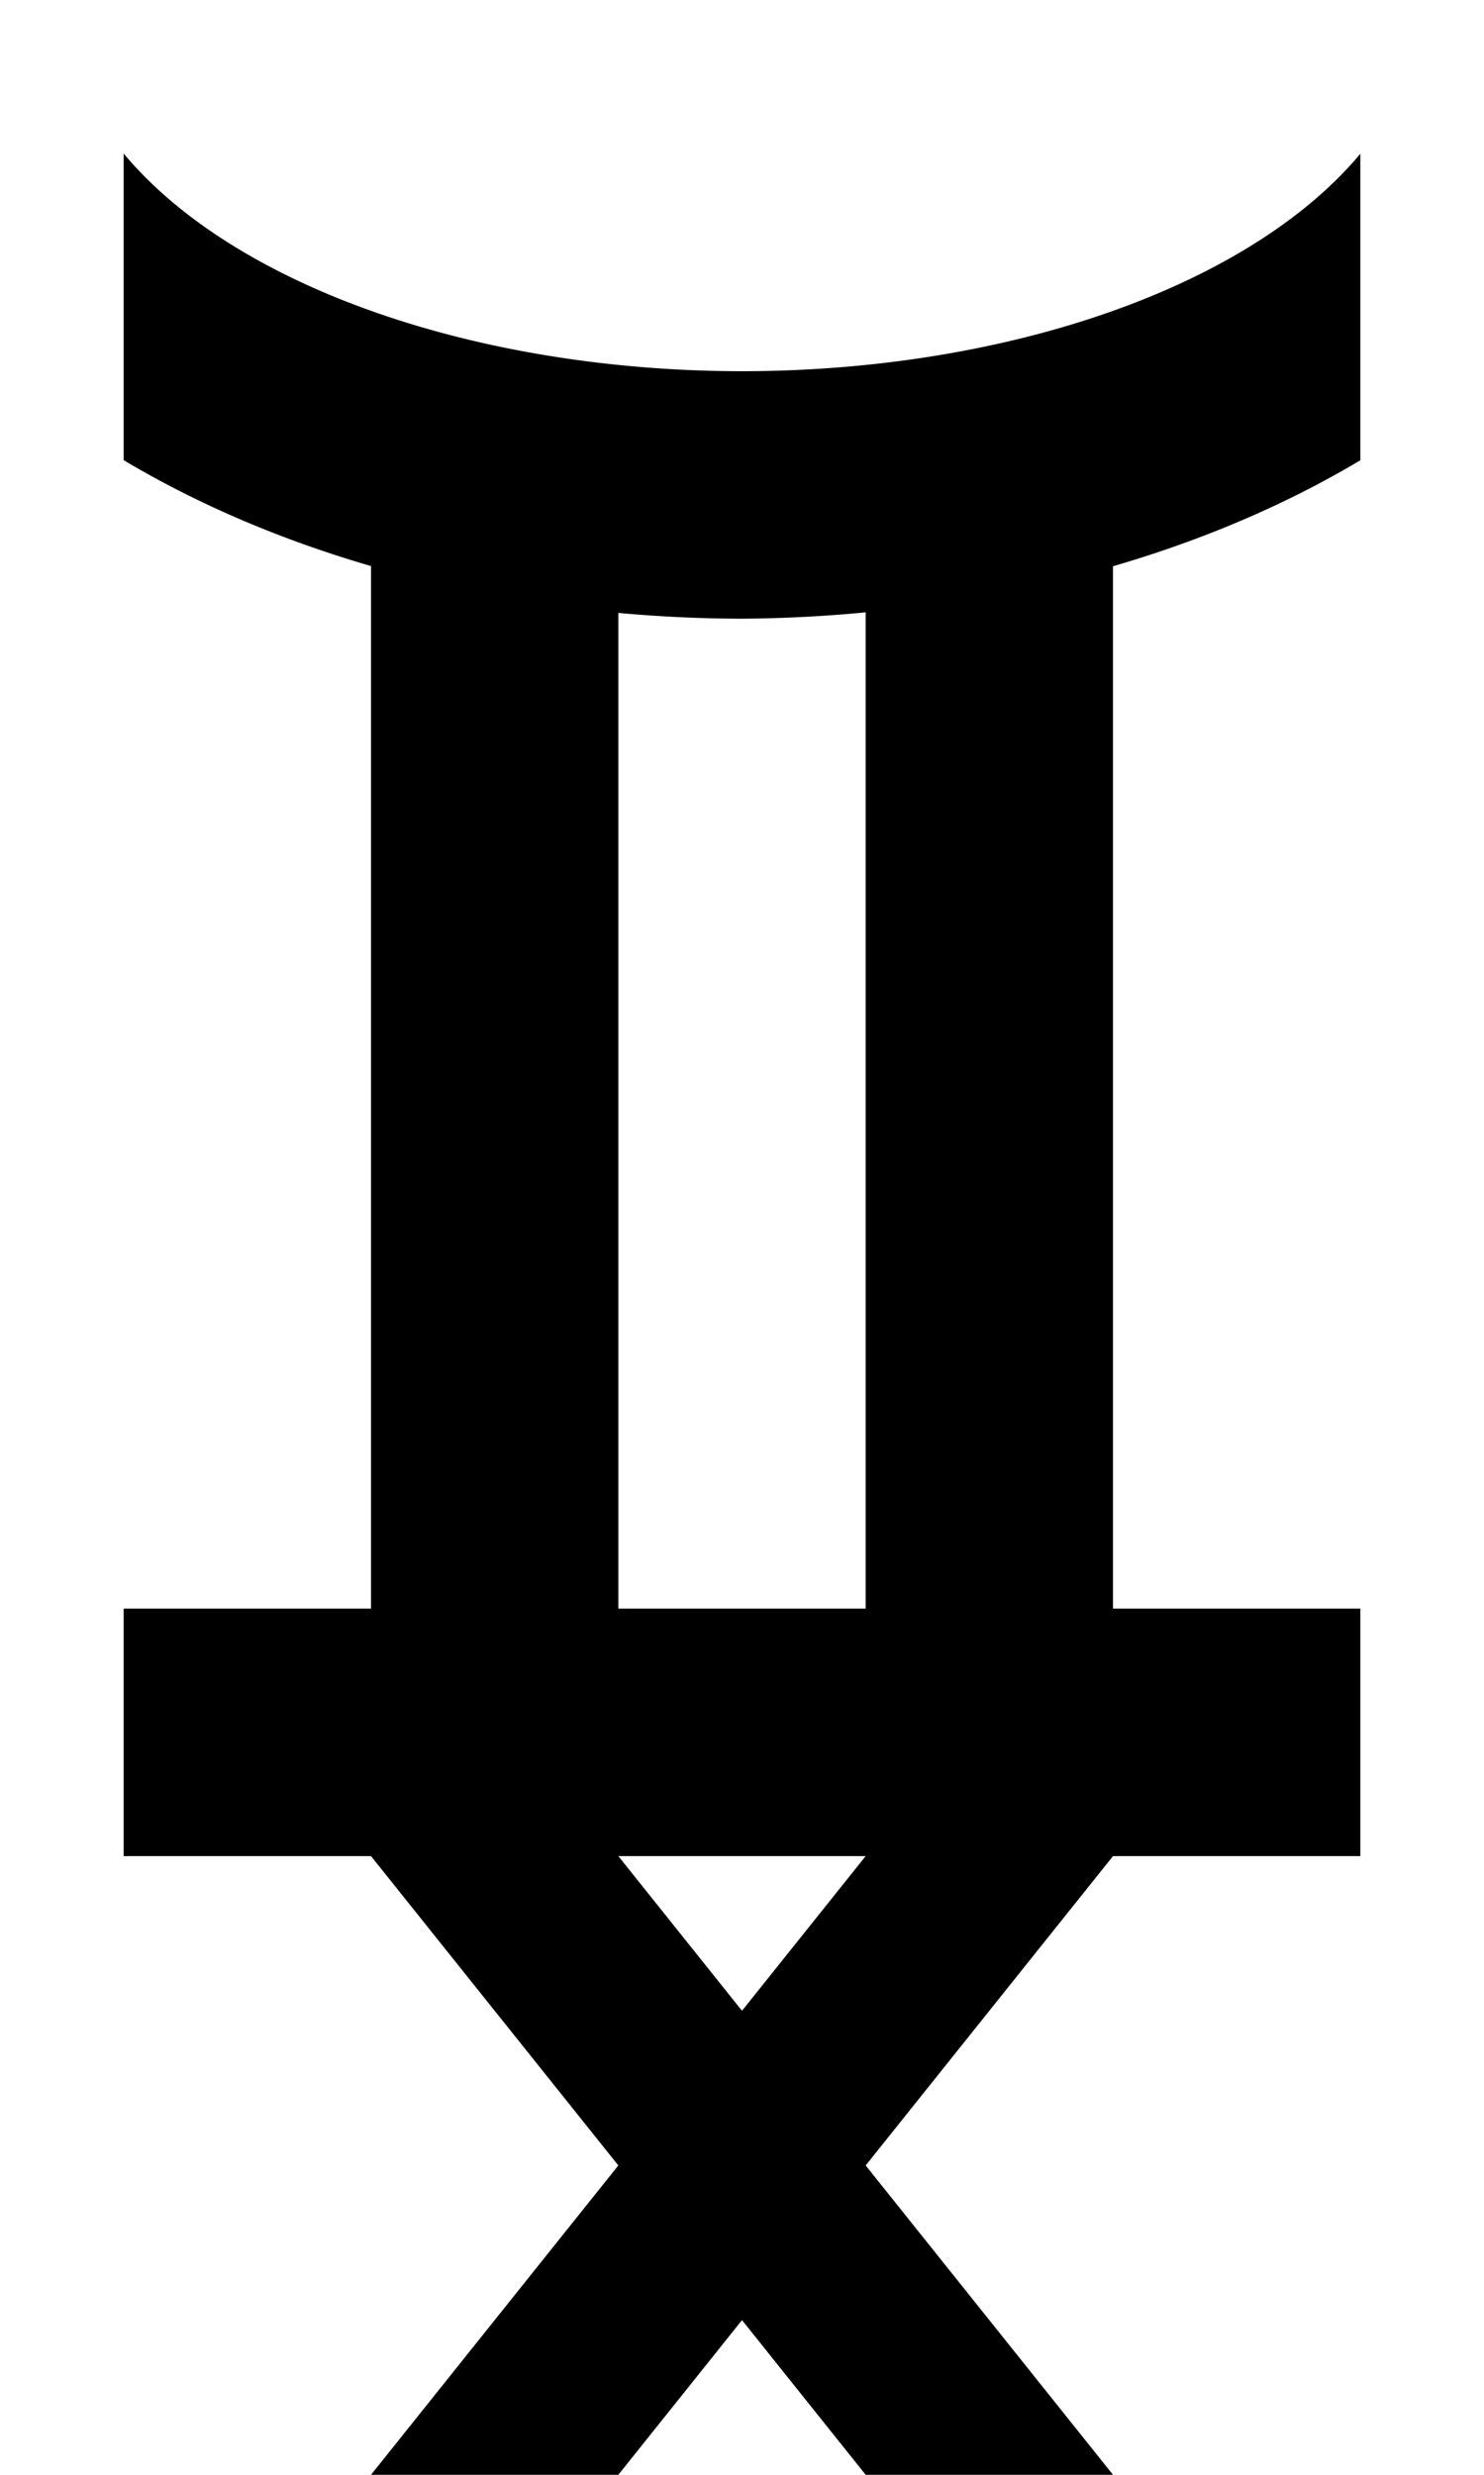 <?xml version="1.0" encoding="UTF-8" standalone="no"?>
<!-- Created with Inkscape (http://www.inkscape.org/) -->

<svg
   xmlns:dc="http://purl.org/dc/elements/1.1/"
   xmlns:cc="http://creativecommons.org/ns#"
   xmlns:rdf="http://www.w3.org/1999/02/22-rdf-syntax-ns#"
   xmlns:svg="http://www.w3.org/2000/svg"
   xmlns="http://www.w3.org/2000/svg"
   xmlns:sodipodi="http://sodipodi.sourceforge.net/DTD/sodipodi-0.dtd"
   xmlns:inkscape="http://www.inkscape.org/namespaces/inkscape"
   width="600"
   height="1000"
   viewBox="0 0 600 1000"
   id="svg2"
   version="1.1"
   inkscape:version="0.91 r13725"
   sodipodi:docname="GHO.svg"
   enable-background="new">
  <sodipodi:namedview
     id="base"
     pagecolor="#ffffff"
     bordercolor="#666666"
     borderopacity="1.0"
     inkscape:pageopacity="0.0"
     inkscape:pageshadow="2"
     inkscape:zoom="1.6960195"
     inkscape:cx="243.39688"
     inkscape:cy="500"
     inkscape:document-units="px"
     inkscape:current-layer="g3705"
     showgrid="false"
     inkscape:window-width="1440"
     inkscape:window-height="851"
     inkscape:window-x="0"
     inkscape:window-y="1"
     inkscape:window-maximized="1"
     showguides="true"
     inkscape:snap-global="false">
    <sodipodi:guide
       id="guide3573"
       inkscape:label="baseline"
       position="0,250"
       orientation="0,1" />
    <sodipodi:guide
       id="guide3575"
       inkscape:label="ascender"
       position="0,1000"
       orientation="0,1" />
    <sodipodi:guide
       id="guide3577"
       inkscape:label="caps"
       position="0,1000"
       orientation="0,1" />
    <sodipodi:guide
       id="guide3579"
       inkscape:label="xheight"
       position="0,750"
       orientation="0,1" />
    <sodipodi:guide
       id="guide3581"
       inkscape:label="descender"
       position="0,0"
       orientation="0,1" />
  </sodipodi:namedview>
  <defs
     id="defs4" />
  <g
     inkscape:label="GHO"
     id="g3705"
     inkscape:groupmode="layer"
     style="display:inline">
    <path
       style="display:inline;opacity:1;fill:#000000;fill-opacity:1;fill-rule:nonzero;stroke:none;stroke-width:1;stroke-linecap:round;stroke-miterlimit:4;stroke-dasharray:none;stroke-dashoffset:0;stroke-opacity:1"
       d="M 50,62.045 50,185.938 a 375,250 0 0 0 100,42.793 L 150,250 150,271.564 150,650 l -100,0 0,100 100,0 100,125 -100,125 100,0 50,-62.5 50,62.5 100,0 -100,-125 100,-125 100,0 0,-100 -100,0 0,-378.436 L 450,250 450,228.811 A 375,250 0 0 0 550,185.982 L 550,62.129 A 275,150 0 0 1 300,150 275,150 0 0 1 50,62.045 Z M 350,247.432 350,250 350,271.564 350,650 250,650 250,271.564 250,250 l 0,-2.336 A 375,250 0 0 0 300,250 375,250 0 0 0 350,247.432 Z M 250,750 350,750 300,812.5 250,750 Z"
       id="path3809"
       inkscape:connector-curvature="0" />
  </g>
</svg>
